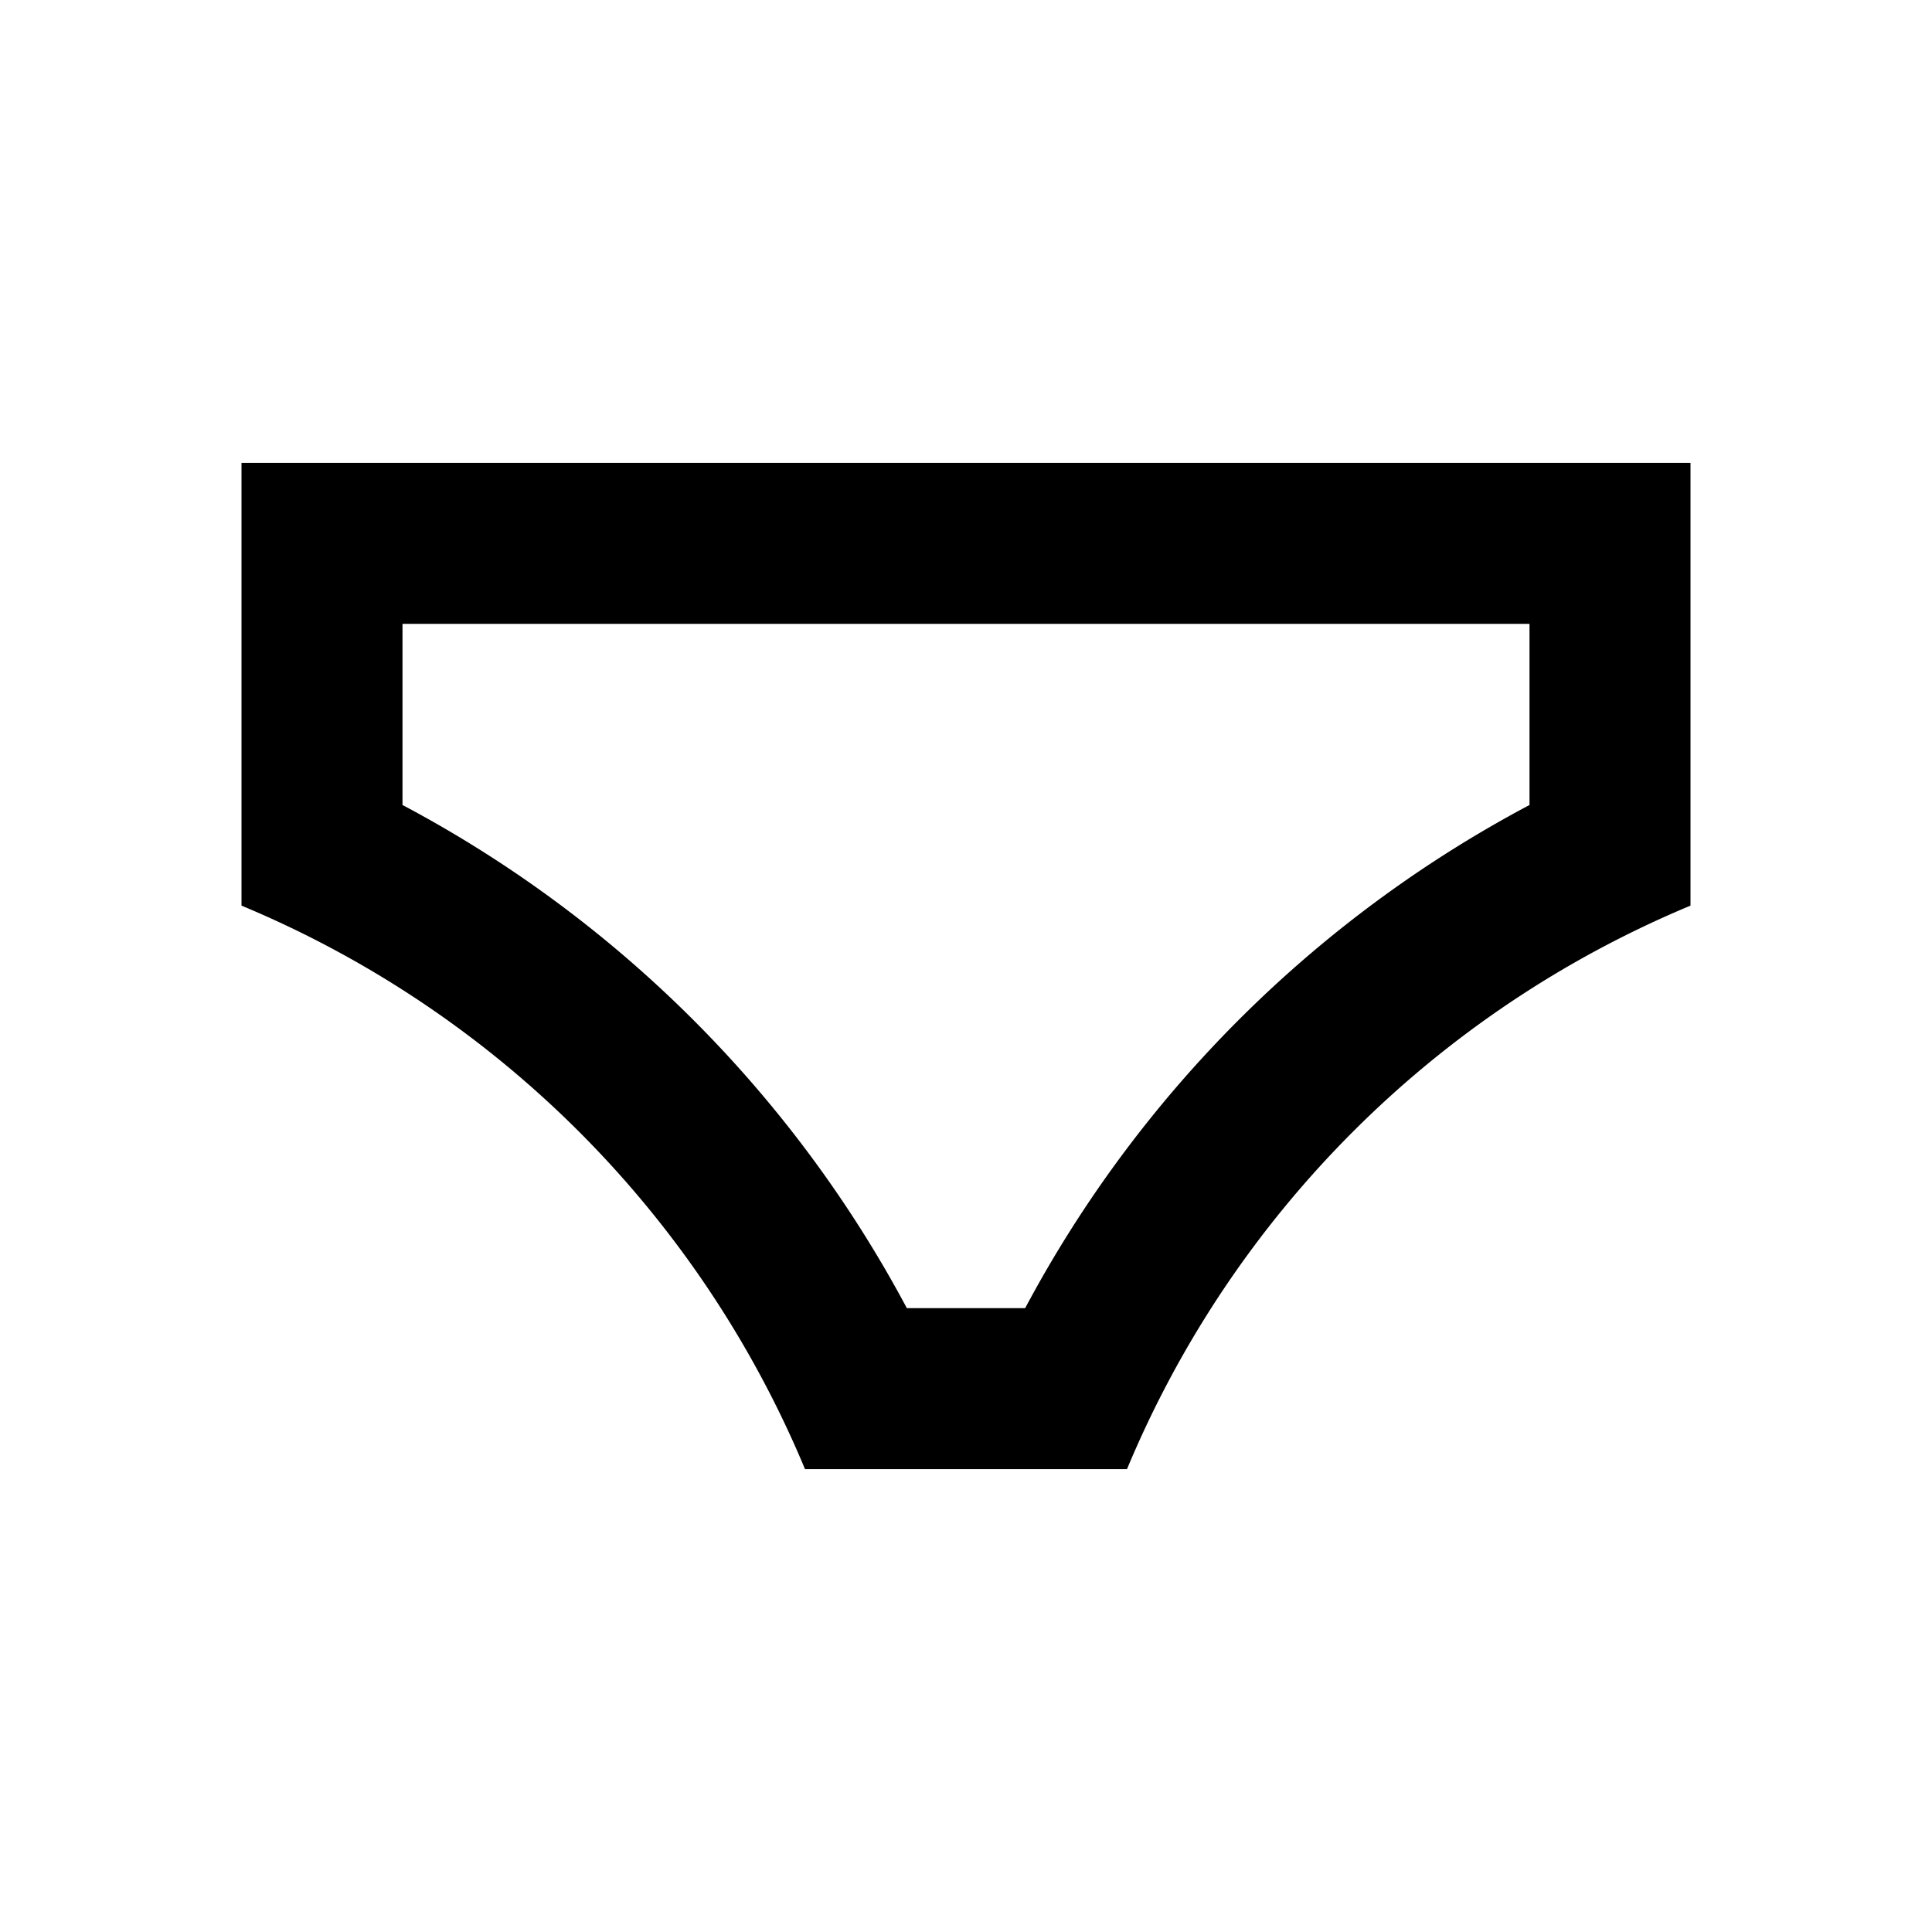 <svg xmlns="http://www.w3.org/2000/svg" viewBox="0 0 48 48"><path d="M38,15.5V20A30.27,30.27,0,0,0,25.47,32.5H22.53A30.27,30.27,0,0,0,10,20V15.5H38m4-4H6v11a26,26,0,0,1,14,14h8a26,26,0,0,1,14-14v-11Z"/><rect width="48" height="48" style="fill:none"/></svg>
